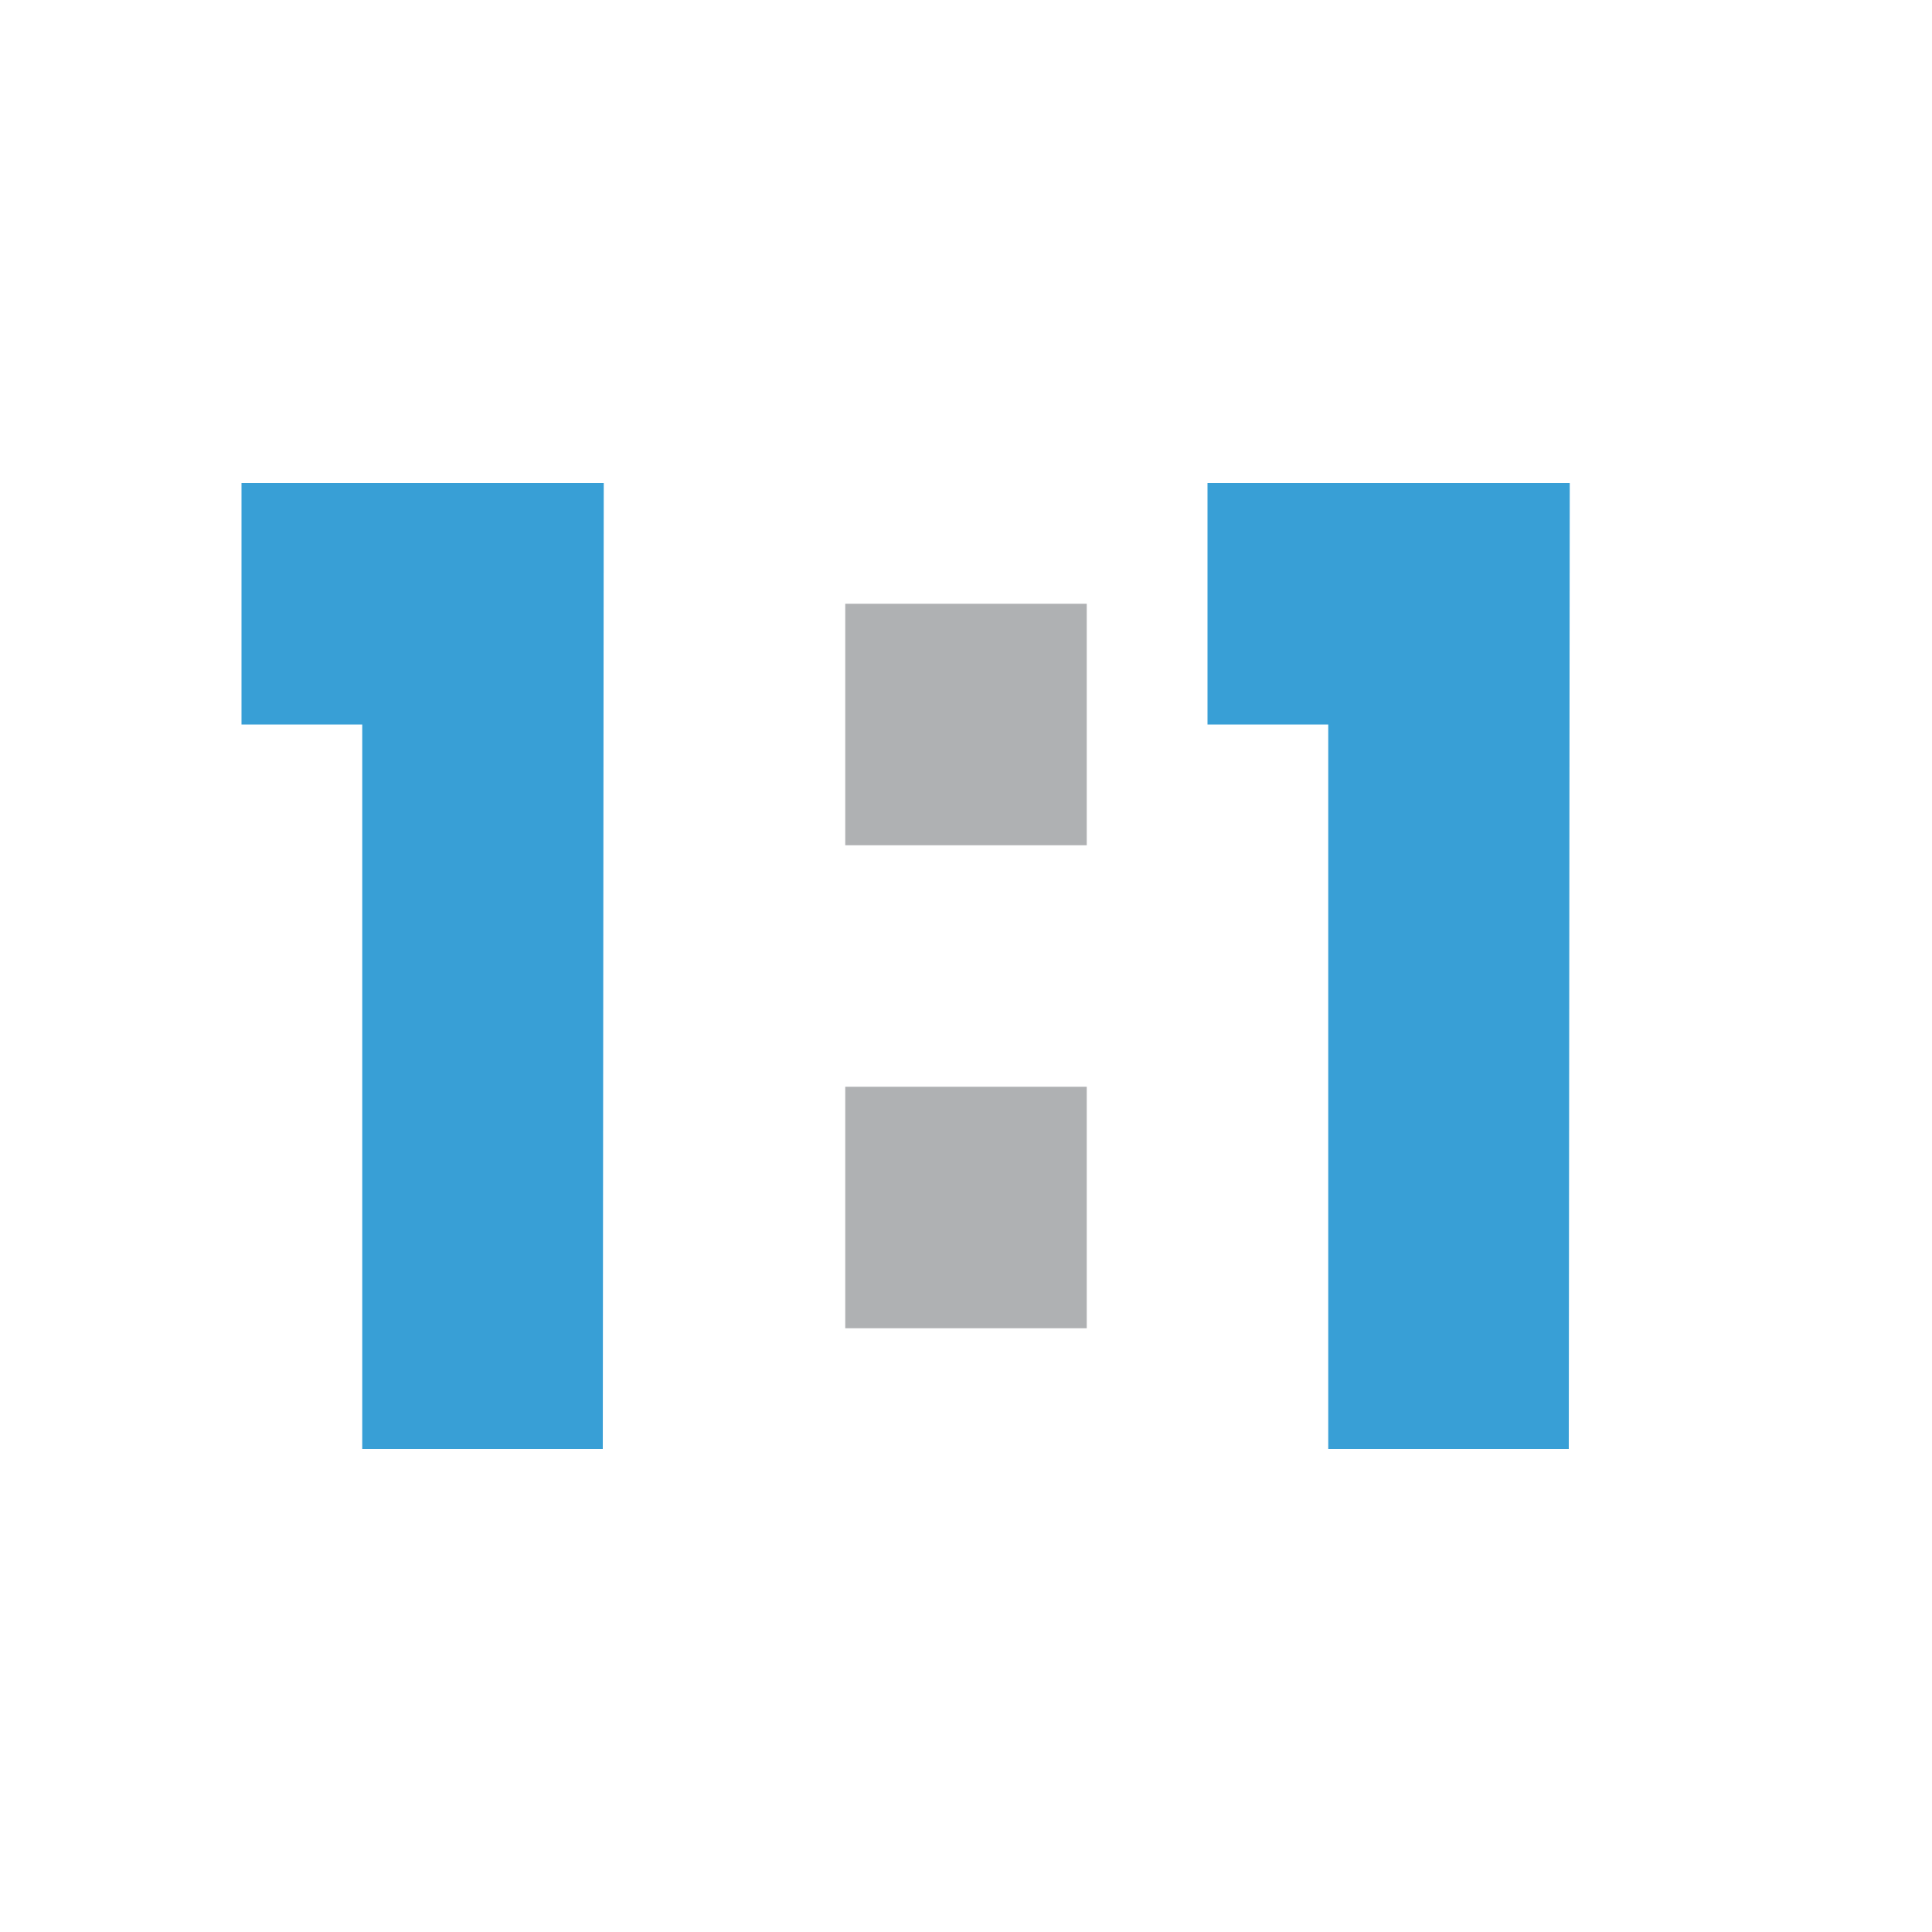 <!-- Copyright 2000-2021 JetBrains s.r.o. Use of this source code is governed by the Apache 2.0 license that can be found in the LICENSE file. -->
<svg xmlns="http://www.w3.org/2000/svg" width="16" height="16" viewBox="0 0 16 16">
  <g fill="none" fill-rule="evenodd">
    <rect width="2" height="2" x="7" y="5" fill="#AFB1B3"/>
    <rect width="2" height="2" x="7" y="9" fill="#AFB1B3"/>
    <polygon fill="#389fd6" points="3 12 3 6 2 6 2 4 5 4 4.992 12"/>
    <polygon fill="#389fd6" points="11 12 11 6 10 6 10 4 13 4 12.992 12"/>
  </g>
</svg>
